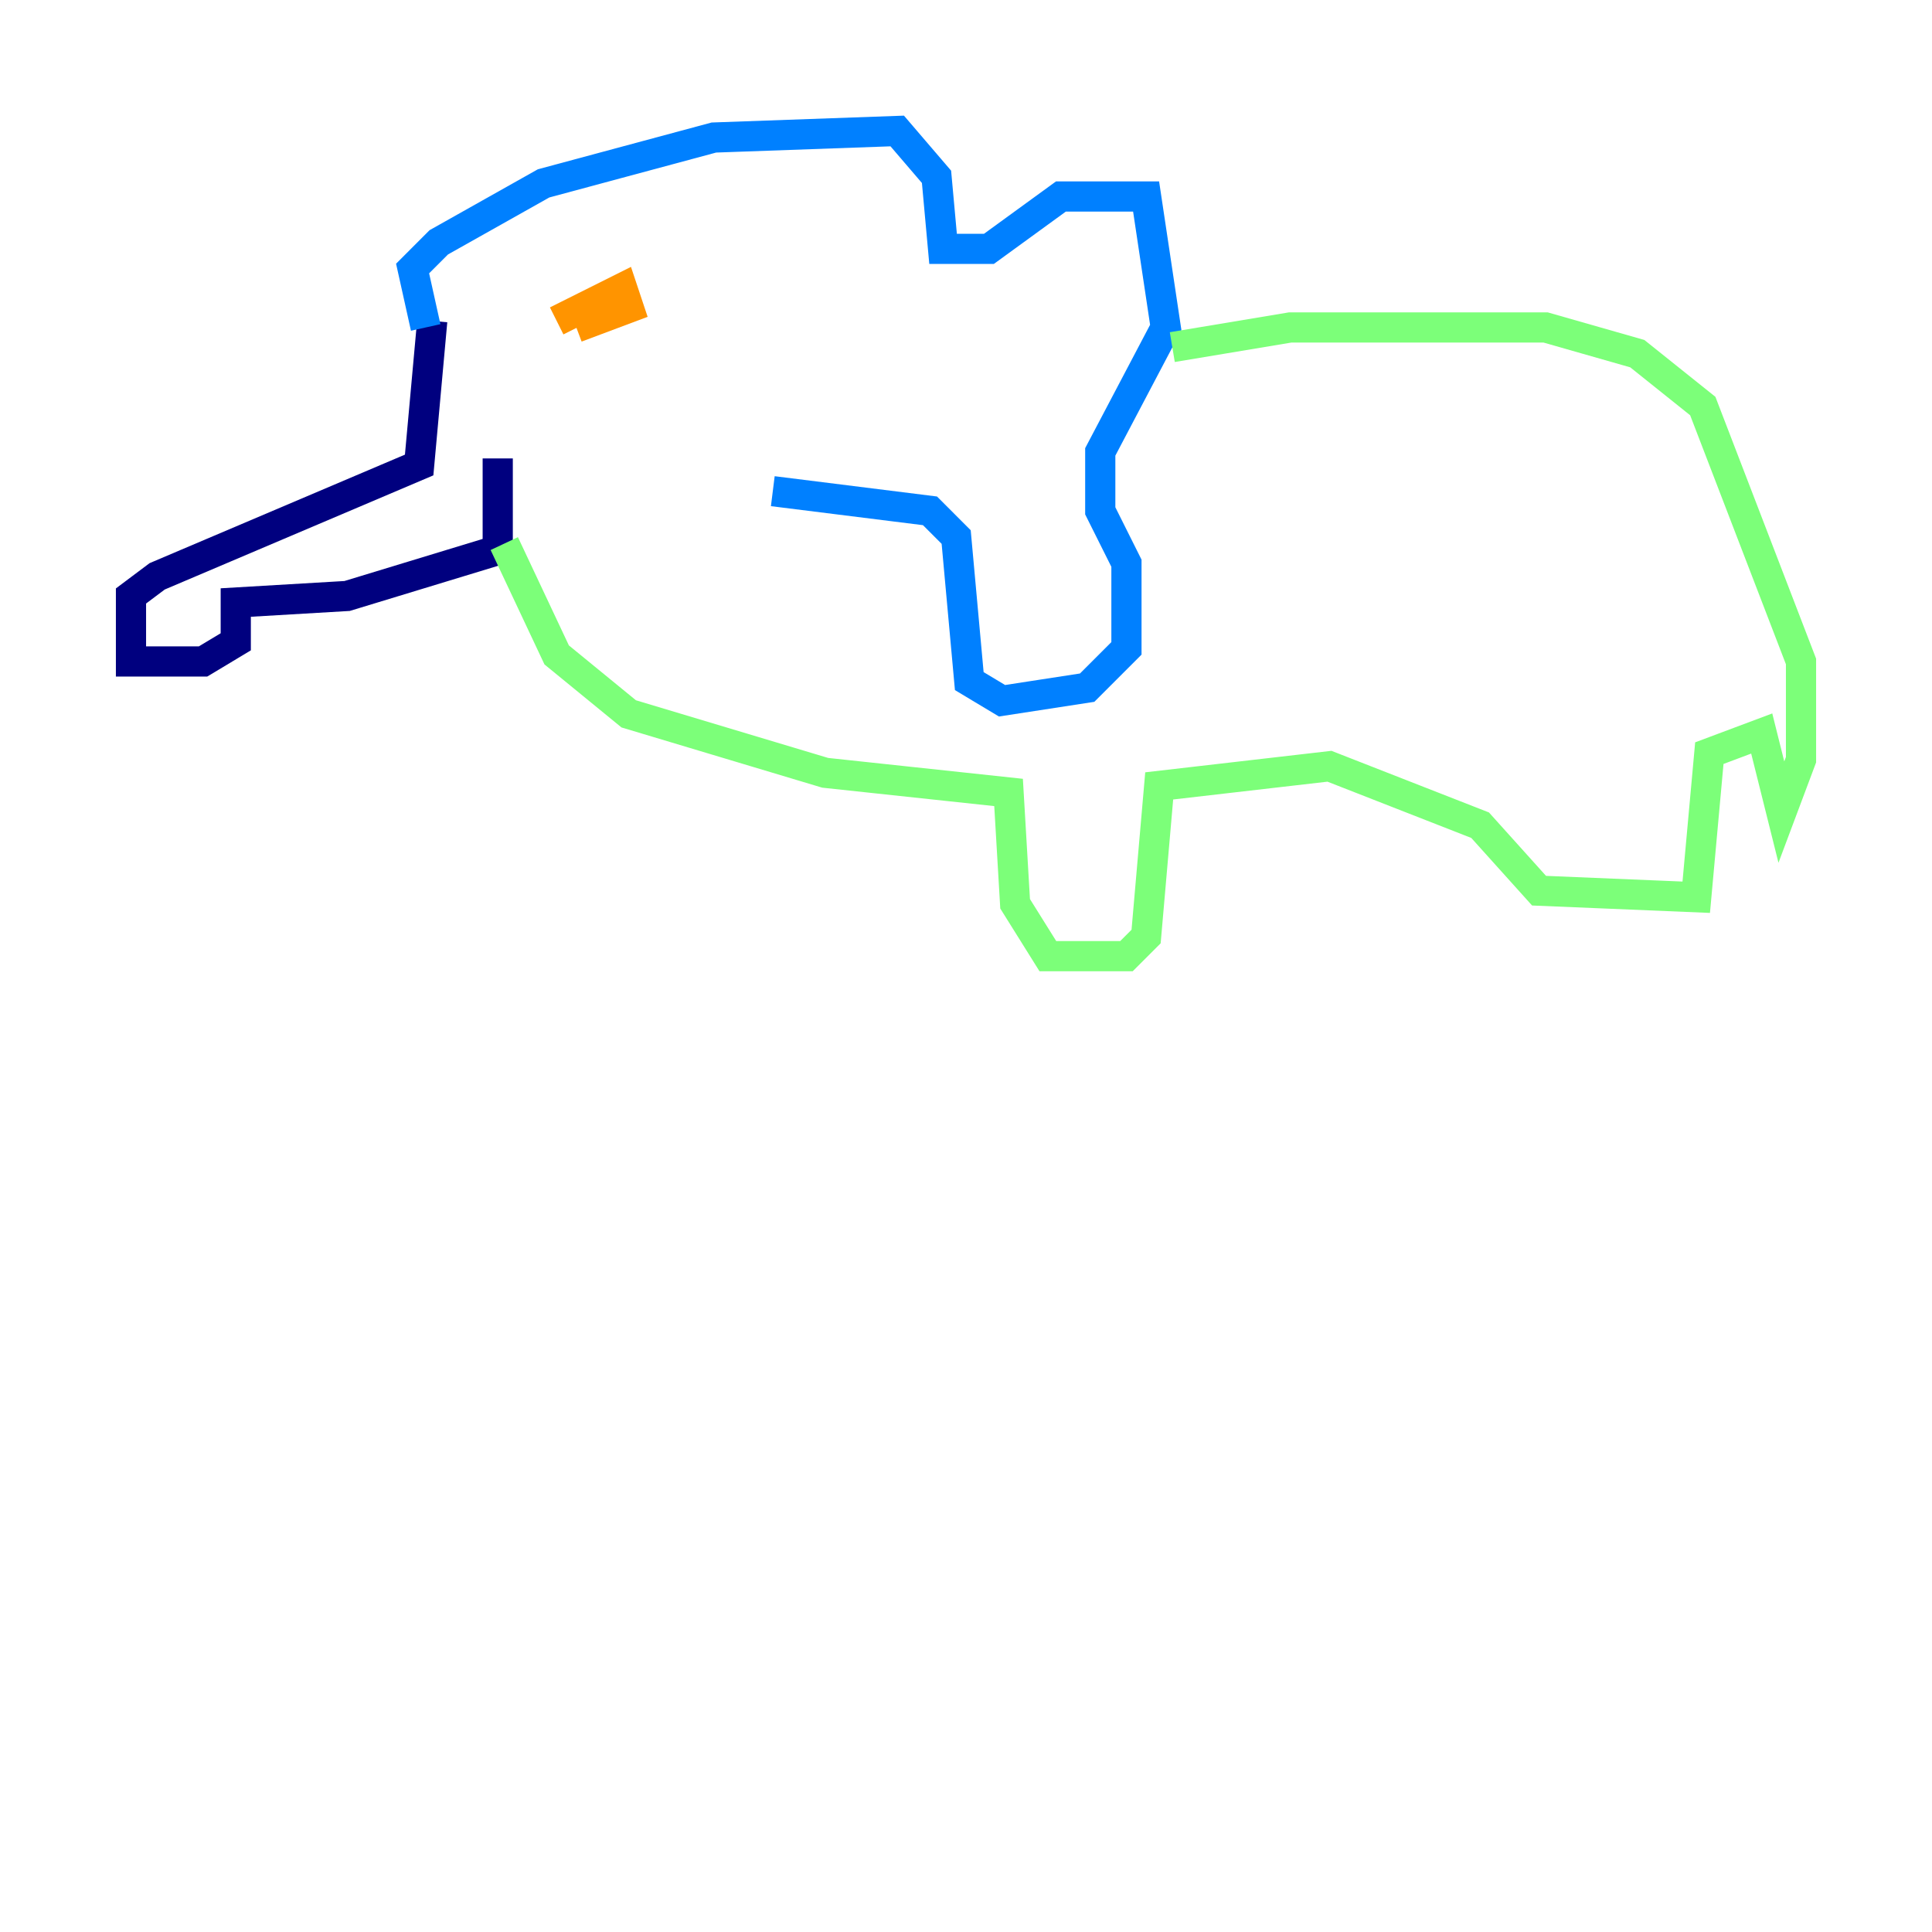 <?xml version="1.0" encoding="utf-8" ?>
<svg baseProfile="tiny" height="128" version="1.2" viewBox="0,0,128,128" width="128" xmlns="http://www.w3.org/2000/svg" xmlns:ev="http://www.w3.org/2001/xml-events" xmlns:xlink="http://www.w3.org/1999/xlink"><defs /><polyline fill="none" points="28.637,21.261 27.77,30.807 10.414,38.183 8.678,39.485 8.678,43.824 13.451,43.824 15.62,42.522 15.62,39.919 22.997,39.485 32.976,36.447 32.976,30.373" stroke="#00007f" stroke-width="2" /><polyline fill="none" points="28.203,21.695 27.336,17.79 29.071,16.054 36.014,12.149 47.295,9.112 59.444,8.678 62.047,11.715 62.481,16.488 65.519,16.488 70.291,13.017 75.932,13.017 77.234,21.695 72.895,29.939 72.895,33.844 74.63,37.315 74.63,42.956 72.027,45.559 66.386,46.427 64.217,45.125 63.349,35.58 61.614,33.844 51.2,32.542" stroke="#0080ff" stroke-width="2" /><polyline fill="none" points="33.41,36.014 36.881,43.39 41.654,47.295 54.671,51.2 66.82,52.502 67.254,59.878 69.424,63.349 74.63,63.349 75.932,62.047 76.8,52.068 88.081,50.766 98.061,54.671 101.966,59.01 112.38,59.444 113.248,49.898 116.719,48.597 118.02,53.803 119.322,50.332 119.322,43.824 112.814,26.902 108.475,23.43 102.4,21.695 85.478,21.695 77.668,22.997" stroke="#7cff79" stroke-width="2" /><polyline fill="none" points="36.881,21.261 41.22,19.091 41.654,20.393 38.183,21.695" stroke="#ff9400" stroke-width="2" /><polyline fill="none" points="33.844,30.807 33.844,30.807" stroke="#7f0000" stroke-width="2" /></svg>